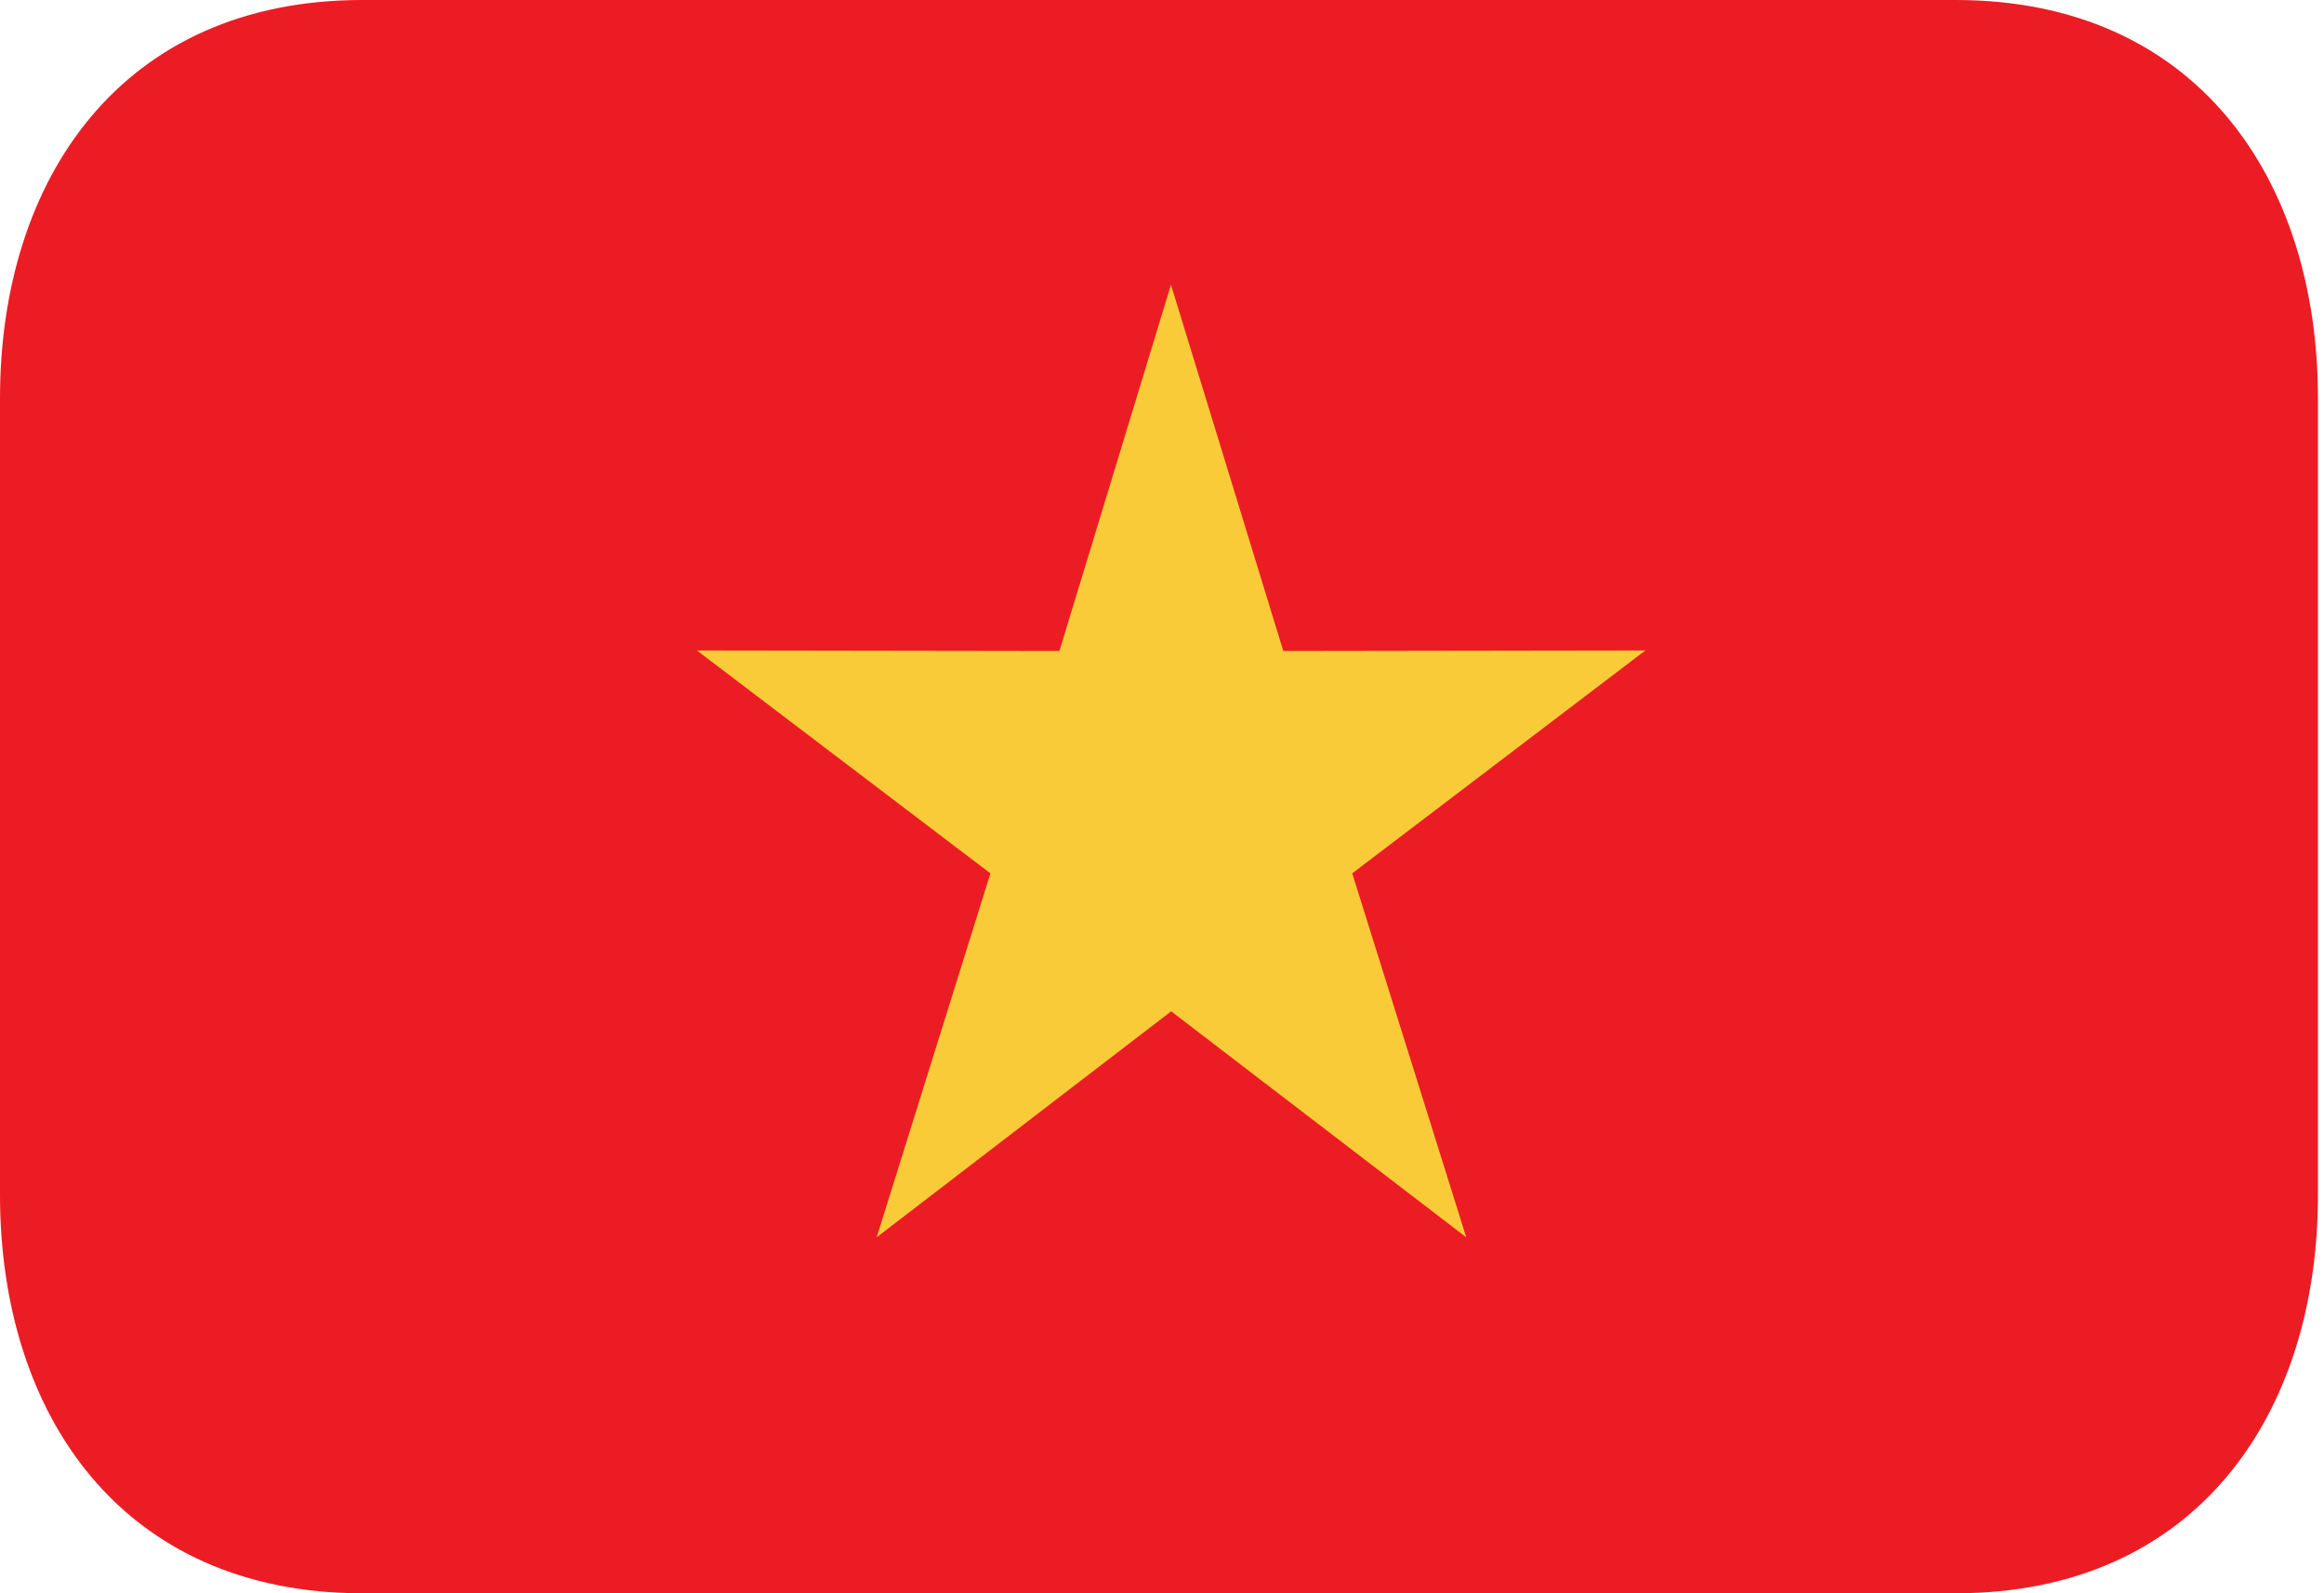 <svg width="35" height="24" viewBox="0 0 35 24" fill="none" xmlns="http://www.w3.org/2000/svg">
<path d="M34.909 18C34.909 21.314 33.069 24 29.454 24H5.455C1.84 24 0 21.314 0 18V6C0 2.686 1.84 0 5.455 0H29.454C33.069 0 34.909 2.686 34.909 6V18Z" fill="#EC1C24"/>
<path d="M24.78 9.798L19.327 9.806L17.635 4.289L15.955 9.806L10.495 9.798L14.916 13.156L13.203 18.638L17.638 15.234L22.082 18.638L20.365 13.156L24.78 9.798Z" fill="#F9CB38"/>
</svg>
